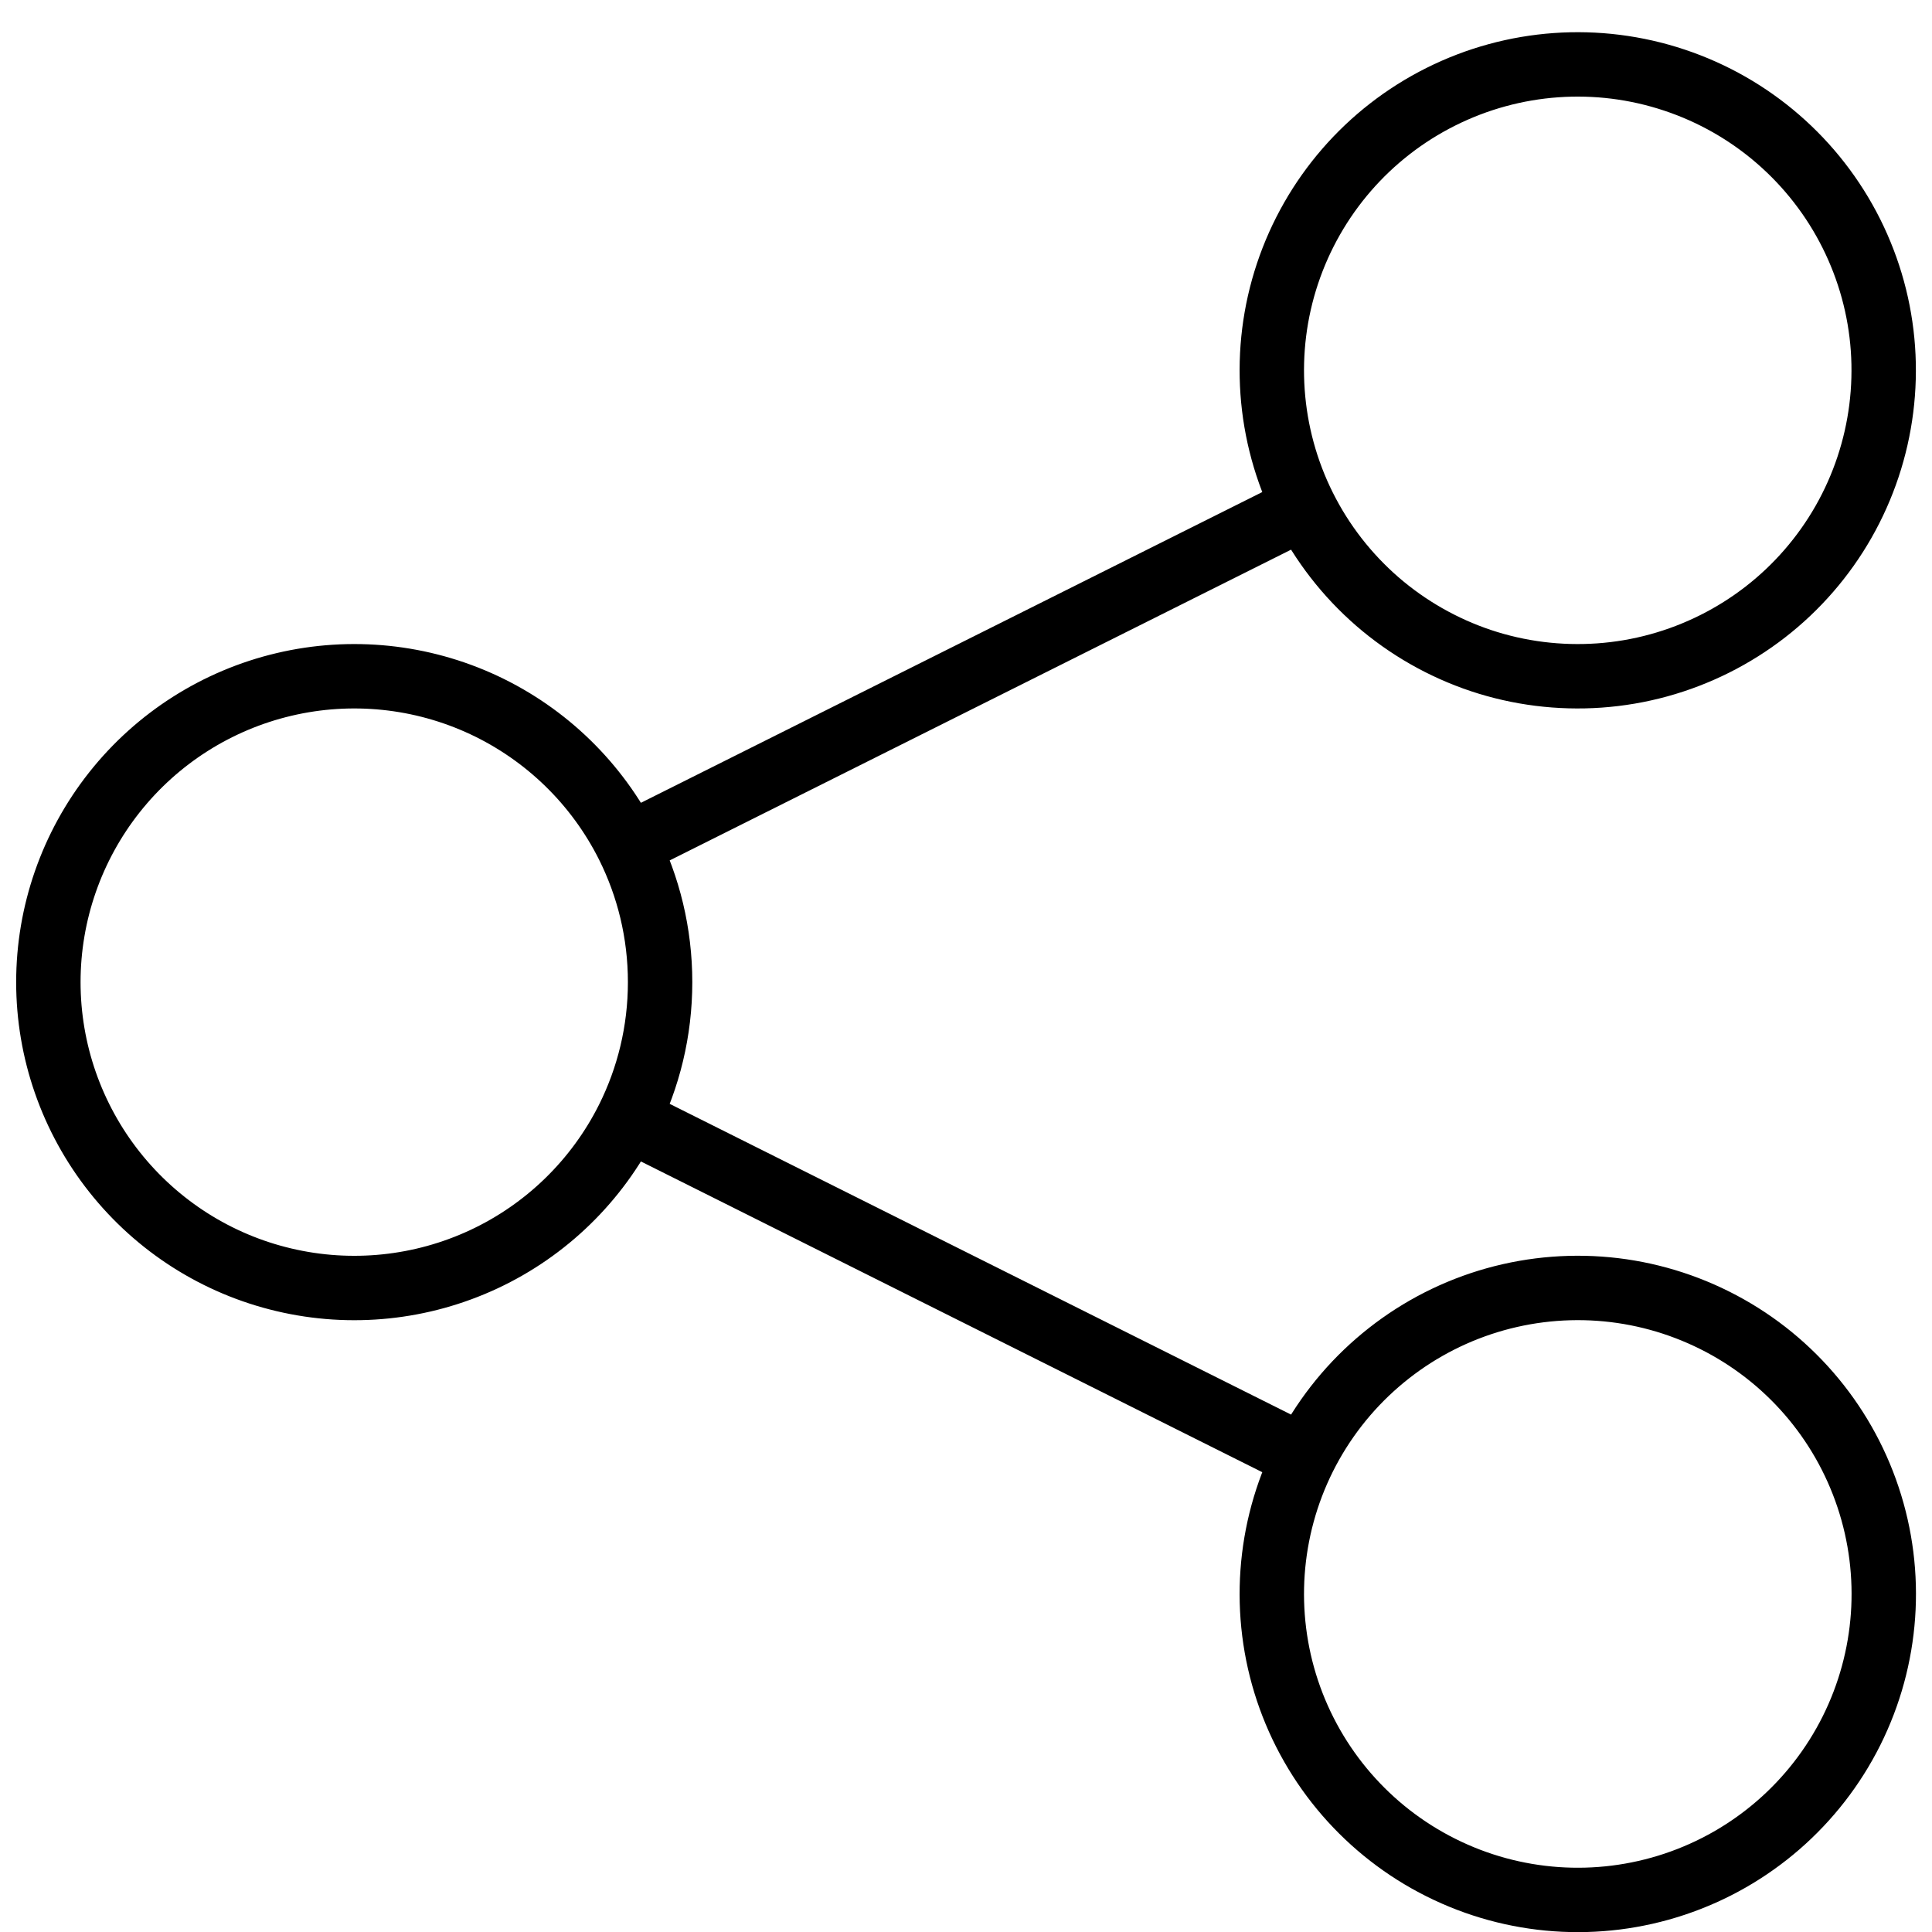 <svg width="30" height="30" viewBox="0 0 30 30" fill="none" xmlns="http://www.w3.org/2000/svg">
<path d="M9.75 17.375C10.069 16.736 10.25 16.014 10.25 15.251C10.25 14.487 10.069 13.765 9.75 13.126M9.75 17.375C9.271 18.332 8.483 19.1 7.514 19.553C6.545 20.006 5.451 20.119 4.41 19.873C3.368 19.628 2.441 19.037 1.777 18.198C1.113 17.359 0.751 16.32 0.751 15.251C0.751 14.181 1.113 13.142 1.777 12.303C2.441 11.464 3.368 10.874 4.41 10.628C5.451 10.382 6.545 10.495 7.514 10.948C8.483 11.402 9.271 12.169 9.75 13.126M9.75 17.375L20.25 22.626M9.75 13.126L20.25 7.875M20.25 22.626C19.687 23.753 19.594 25.058 19.992 26.253C20.391 27.448 21.248 28.437 22.375 29C23.502 29.564 24.807 29.657 26.003 29.258C27.198 28.86 28.186 28.003 28.75 26.875C29.313 25.748 29.406 24.444 29.007 23.248C28.609 22.053 27.752 21.064 26.625 20.501C26.067 20.222 25.459 20.055 24.837 20.011C24.214 19.967 23.589 20.046 22.997 20.243C21.802 20.642 20.814 21.499 20.25 22.626ZM20.25 7.875C20.529 8.433 20.916 8.931 21.387 9.34C21.858 9.748 22.405 10.06 22.997 10.258C23.589 10.455 24.214 10.533 24.836 10.489C25.459 10.445 26.066 10.278 26.624 9.999C27.182 9.72 27.68 9.334 28.088 8.863C28.497 8.392 28.809 7.844 29.006 7.252C29.203 6.661 29.282 6.036 29.238 5.413C29.194 4.791 29.027 4.184 28.748 3.626C28.184 2.499 27.196 1.642 26.001 1.244C24.806 0.845 23.501 0.938 22.374 1.502C21.247 2.065 20.391 3.053 19.992 4.249C19.594 5.444 19.687 6.749 20.25 7.875Z" stroke="black" stroke-linecap="round" stroke-linejoin="round"/>
</svg>

